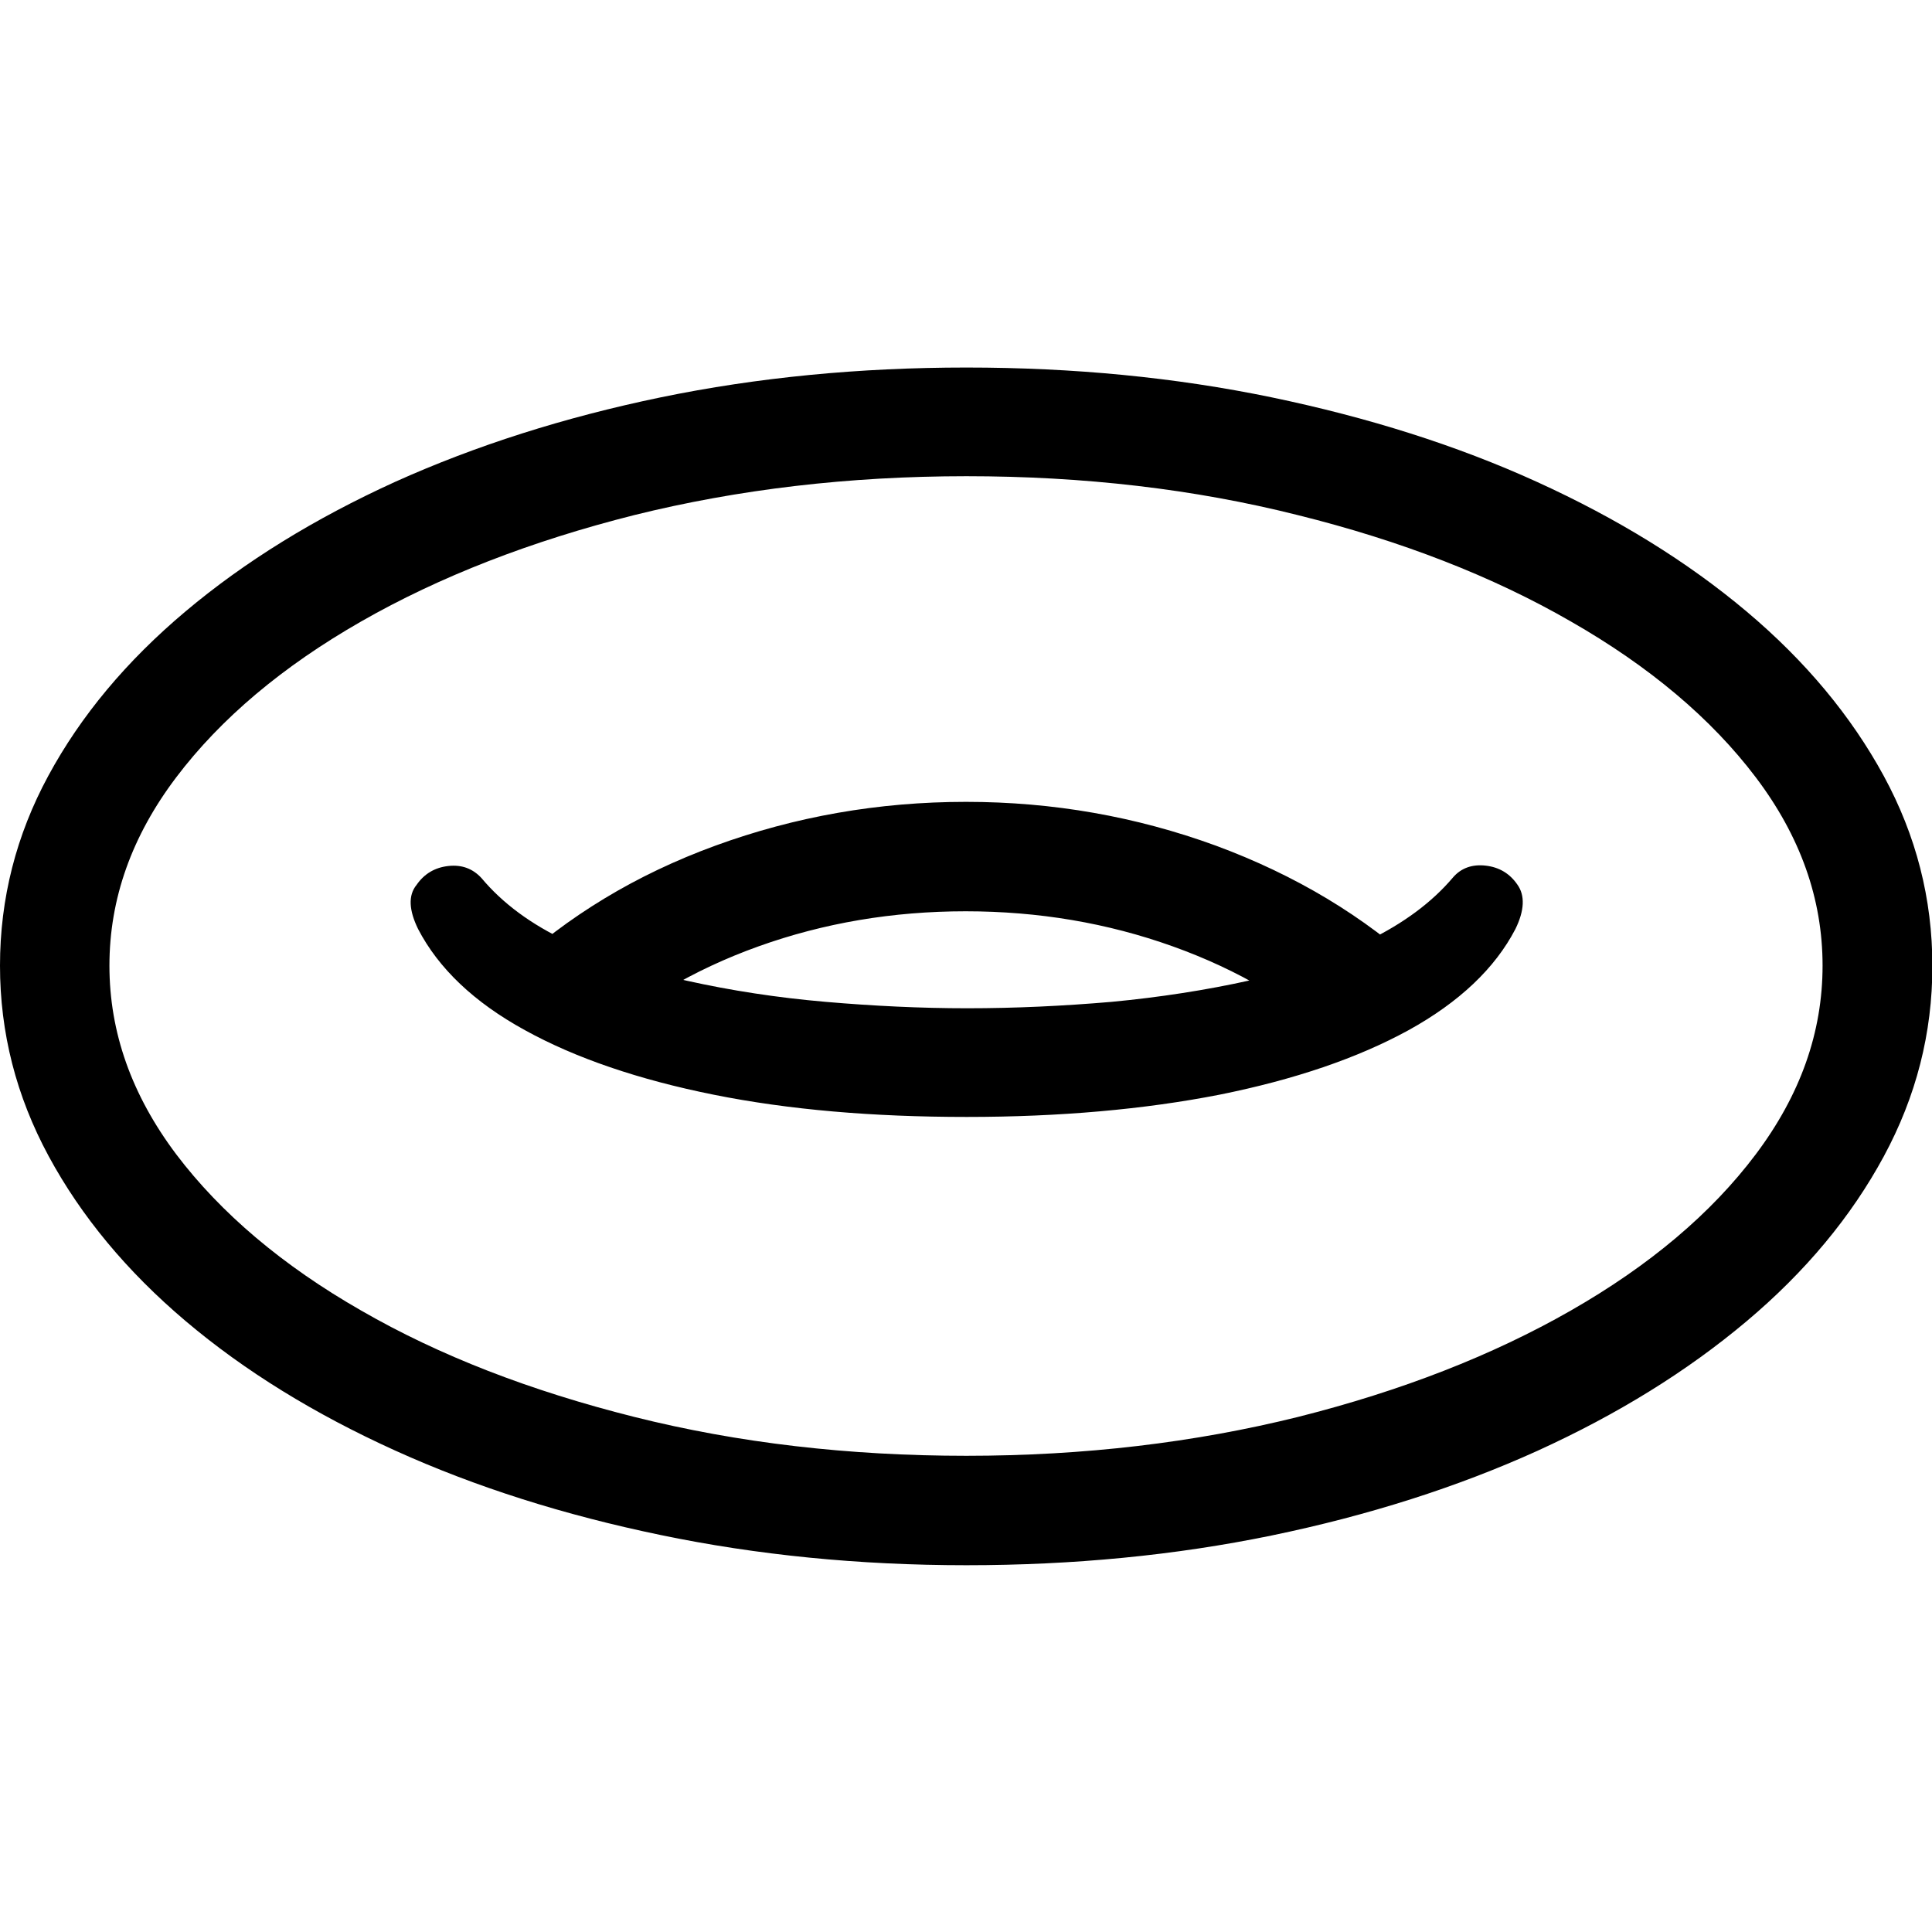 <?xml version="1.0" ?><!-- Generator: Adobe Illustrator 25.0.0, SVG Export Plug-In . SVG Version: 6.00 Build 0)  --><svg xmlns="http://www.w3.org/2000/svg" xmlns:xlink="http://www.w3.org/1999/xlink" version="1.1" id="Layer_1" x="0px" y="0px" viewBox="0 0 512 512" style="enable-background:new 0 0 512 512;" xml:space="preserve">
<path d="M256.1,414.8c28.3,0,55.3-2.6,81-7.9c25.6-5.3,49.1-12.8,70.3-22.4c21.3-9.7,39.7-21.1,55.4-34.3  c15.7-13.2,27.8-27.8,36.4-43.7c8.6-15.9,12.9-32.7,12.9-50.5s-4.3-34.6-12.9-50.4c-8.6-15.8-20.7-30.4-36.4-43.6  c-15.7-13.2-34.2-24.6-55.5-34.3c-21.3-9.7-44.8-17.1-70.3-22.4c-25.6-5.3-52.5-7.9-80.9-7.9c-28.3,0-55.3,2.6-81,7.9  c-25.6,5.3-49.1,12.8-70.4,22.4c-21.3,9.7-39.8,21.1-55.5,34.3c-15.7,13.2-27.8,27.7-36.4,43.6C4.3,221.3,0,238.1,0,255.9  s4.3,34.6,12.9,50.5c8.6,15.9,20.7,30.5,36.3,43.7c15.6,13.2,34.1,24.6,55.5,34.3s44.8,17.1,70.4,22.4  C200.6,412.1,227.6,414.8,256.1,414.8z M256.1,385.8c-31.2,0-60.5-3.4-88-10.3s-51.6-16.2-72.4-28.2c-20.8-11.9-37.2-25.8-49-41.4  c-11.8-15.7-17.7-32.3-17.7-50s5.9-34.3,17.7-49.9c11.8-15.6,28.2-29.4,49-41.3s45-21.3,72.4-28.2c27.4-6.8,56.8-10.3,88-10.3  c31.1,0,60.4,3.4,87.8,10.3c27.4,6.8,51.6,16.2,72.4,28.2c20.8,11.9,37.2,25.7,49,41.3c11.8,15.6,17.7,32.2,17.7,49.9  s-5.9,34.3-17.7,50c-11.8,15.7-28.2,29.5-49,41.4c-20.8,11.9-44.9,21.3-72.3,28.2C316.6,382.3,287.3,385.8,256.1,385.8z M376.9,257  c-15.4-14.2-33.6-25.1-54.7-32.9c-21.1-7.7-43.1-11.6-66.2-11.6c-23.2,0-45.3,3.9-66.4,11.6c-21.1,7.7-39.2,18.7-54.5,32.9  l20.9,20.4c12.7-11.5,27.7-20.4,45-26.6c17.3-6.2,35.6-9.3,54.9-9.3c19.3,0,37.6,3.1,54.9,9.3c17.3,6.2,32.3,15,45,26.6L376.9,257z   M110.8,246.2c5.4,10.4,14.8,19.4,28.3,26.8c13.4,7.4,30.1,13.1,50,17.1c19.9,4,42.2,5.9,67.1,5.9c24.7,0,47.1-2,67-5.9  c19.9-4,36.6-9.7,50.1-17.1c13.4-7.4,22.9-16.4,28.3-26.8c2.4-4.9,2.6-8.9,0.5-11.8c-2-2.9-4.8-4.6-8.4-5c-3.5-0.4-6.5,0.6-8.7,3.2  c-5.6,6.6-13.1,12.1-22.3,16.6c-9.2,4.4-19.7,8-31.4,10.6c-11.7,2.6-24,4.5-36.7,5.7c-12.8,1.1-25.5,1.7-38.3,1.7  c-12.2,0-24.8-0.6-37.5-1.7c-12.8-1.1-25.1-3-36.8-5.6c-11.8-2.6-22.4-6.1-31.8-10.5c-9.4-4.4-17-10-22.6-16.7  c-2.3-2.5-5.2-3.6-8.8-3.2c-3.6,0.4-6.4,2.1-8.4,5C108.1,237.3,108.4,241.3,110.8,246.2z"/>
</svg>